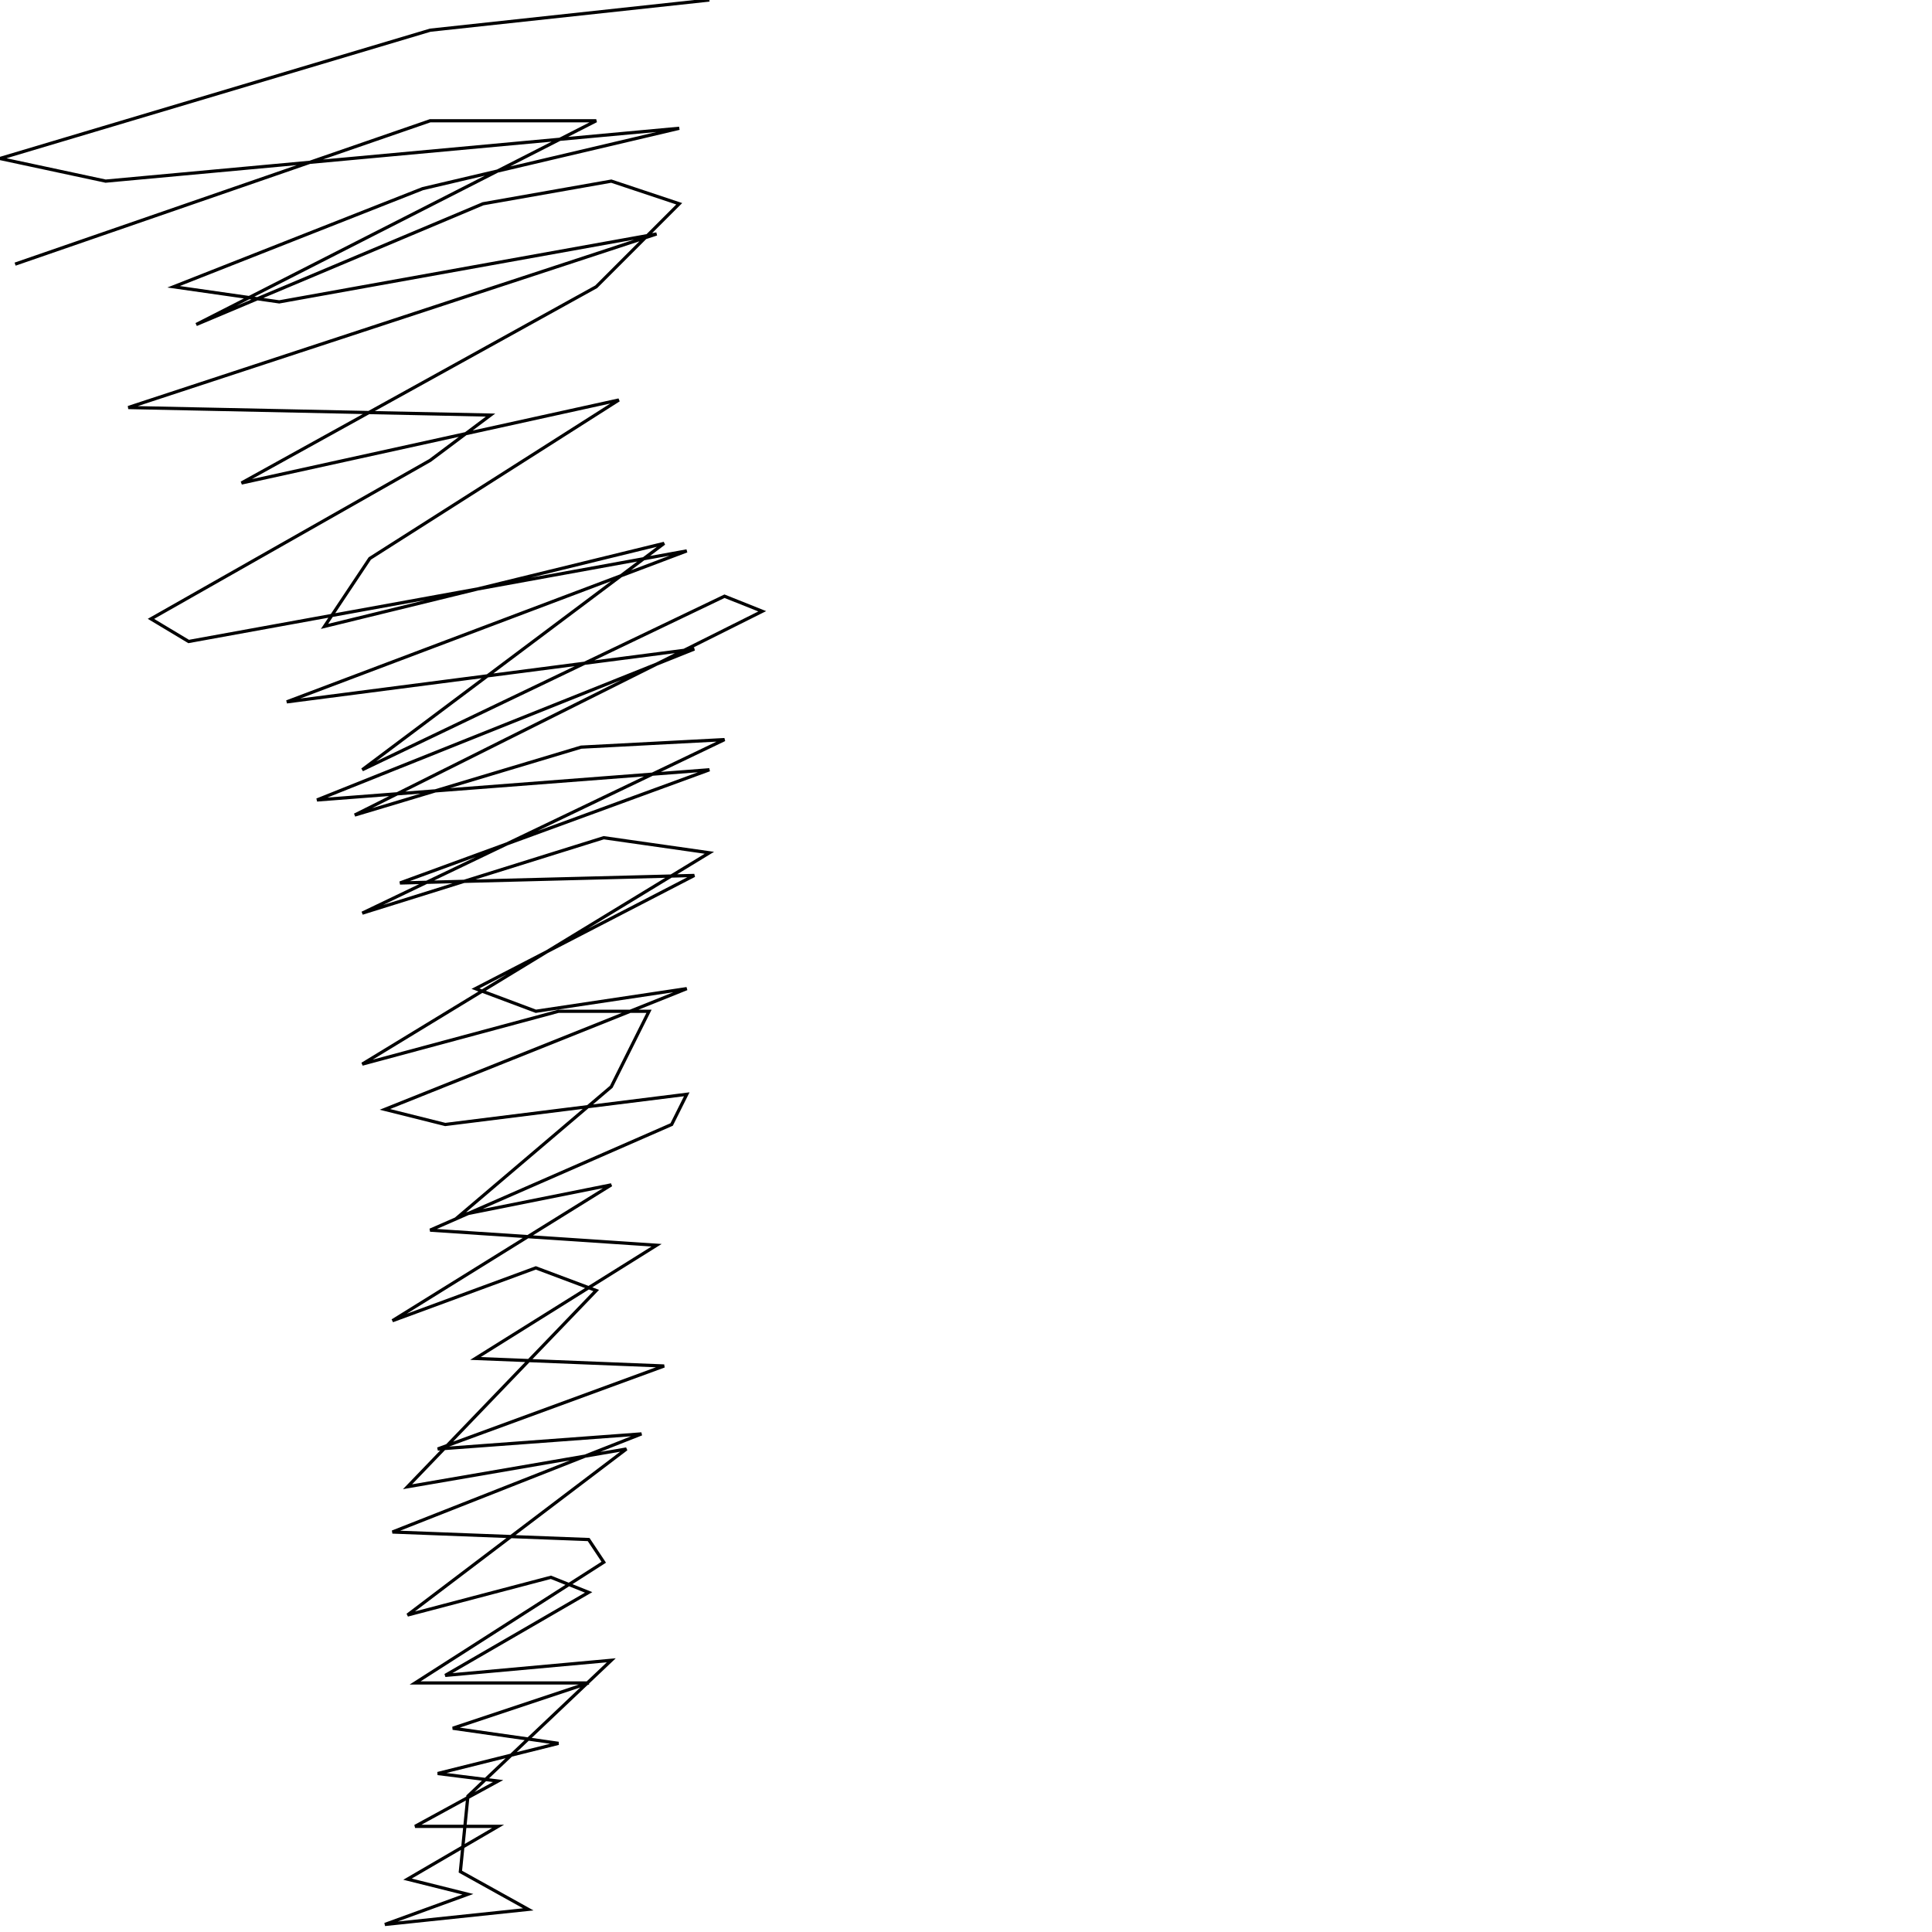 <?xml version="1.0" encoding="UTF-8" standalone="no"?>
<!--Created with ndjsontosvg (https:https://github.com/thompson318/ndjsontosvg) 
	from the simplified Google quickdraw data set. key_id = 4935717048287232-->
<svg width="600" height="600"
	xmlns="http://www.w3.org/2000/svg">
	xmlns:ndjsontosvg="https://github.com/thompson318/ndjsontosvg"
	xmlns:quickdraw="https://quickdraw.withgoogle.com/data"
	xmlns:scikit-surgery="https://doi.org/10.1007/s11548-020-02180-5">

	<rect width="100%" height="100%" fill="white" />
	<path d = "M 220.31 0.00 L 133.59 9.38 L 0.00 49.22 L 32.81 56.25 L 210.94 39.84 L 131.25 58.59 L 53.91 89.06 L 86.72 93.75 L 203.91 72.66 L 39.84 126.56 L 152.34 128.91 L 133.59 142.97 L 46.88 192.19 L 58.59 199.22 L 213.28 171.09 L 89.06 217.97 L 215.62 201.56 L 98.44 248.44 L 220.31 239.06 L 124.22 274.22 L 215.62 271.88 L 147.66 307.03 L 166.41 314.06 L 213.28 307.03 L 119.53 344.53 L 138.28 349.22 L 213.28 339.84 L 208.59 349.22 L 133.59 382.03 L 203.91 386.72 L 147.66 421.88 L 206.25 424.22 L 135.94 450.00 L 199.22 445.31 L 121.88 475.78 L 182.81 478.12 L 187.50 485.16 L 128.91 522.66 L 182.81 522.66 L 140.62 536.72 L 173.44 541.41 L 135.94 550.78 L 154.69 553.12 L 128.91 567.19 L 154.69 567.19 L 126.56 583.59 L 145.31 588.28 L 119.53 597.66 L 164.06 592.97 L 142.97 581.25 L 145.31 557.81 L 189.84 515.62 L 138.28 520.31 L 182.81 494.53 L 171.09 489.84 L 126.56 501.56 L 194.53 450.00 L 126.56 461.72 L 185.16 400.78 L 166.41 393.75 L 121.88 410.16 L 189.84 367.97 L 142.97 377.34 L 189.84 337.50 L 201.56 314.06 L 173.44 314.06 L 112.50 330.47 L 220.31 264.84 L 187.50 260.16 L 112.50 283.59 L 225.00 229.69 L 180.47 232.03 L 110.16 253.12 L 236.72 189.84 L 225.00 185.16 L 112.50 239.06 L 206.25 168.75 L 100.78 194.53 L 114.84 173.44 L 192.19 124.22 L 75.00 150.00 L 185.16 89.06 L 210.94 63.28 L 189.84 56.25 L 150.00 63.28 L 60.94 100.78 L 185.16 37.50 L 133.59 37.50 L 4.69 82.03" stroke="black" fill="transparent"/>
</svg>